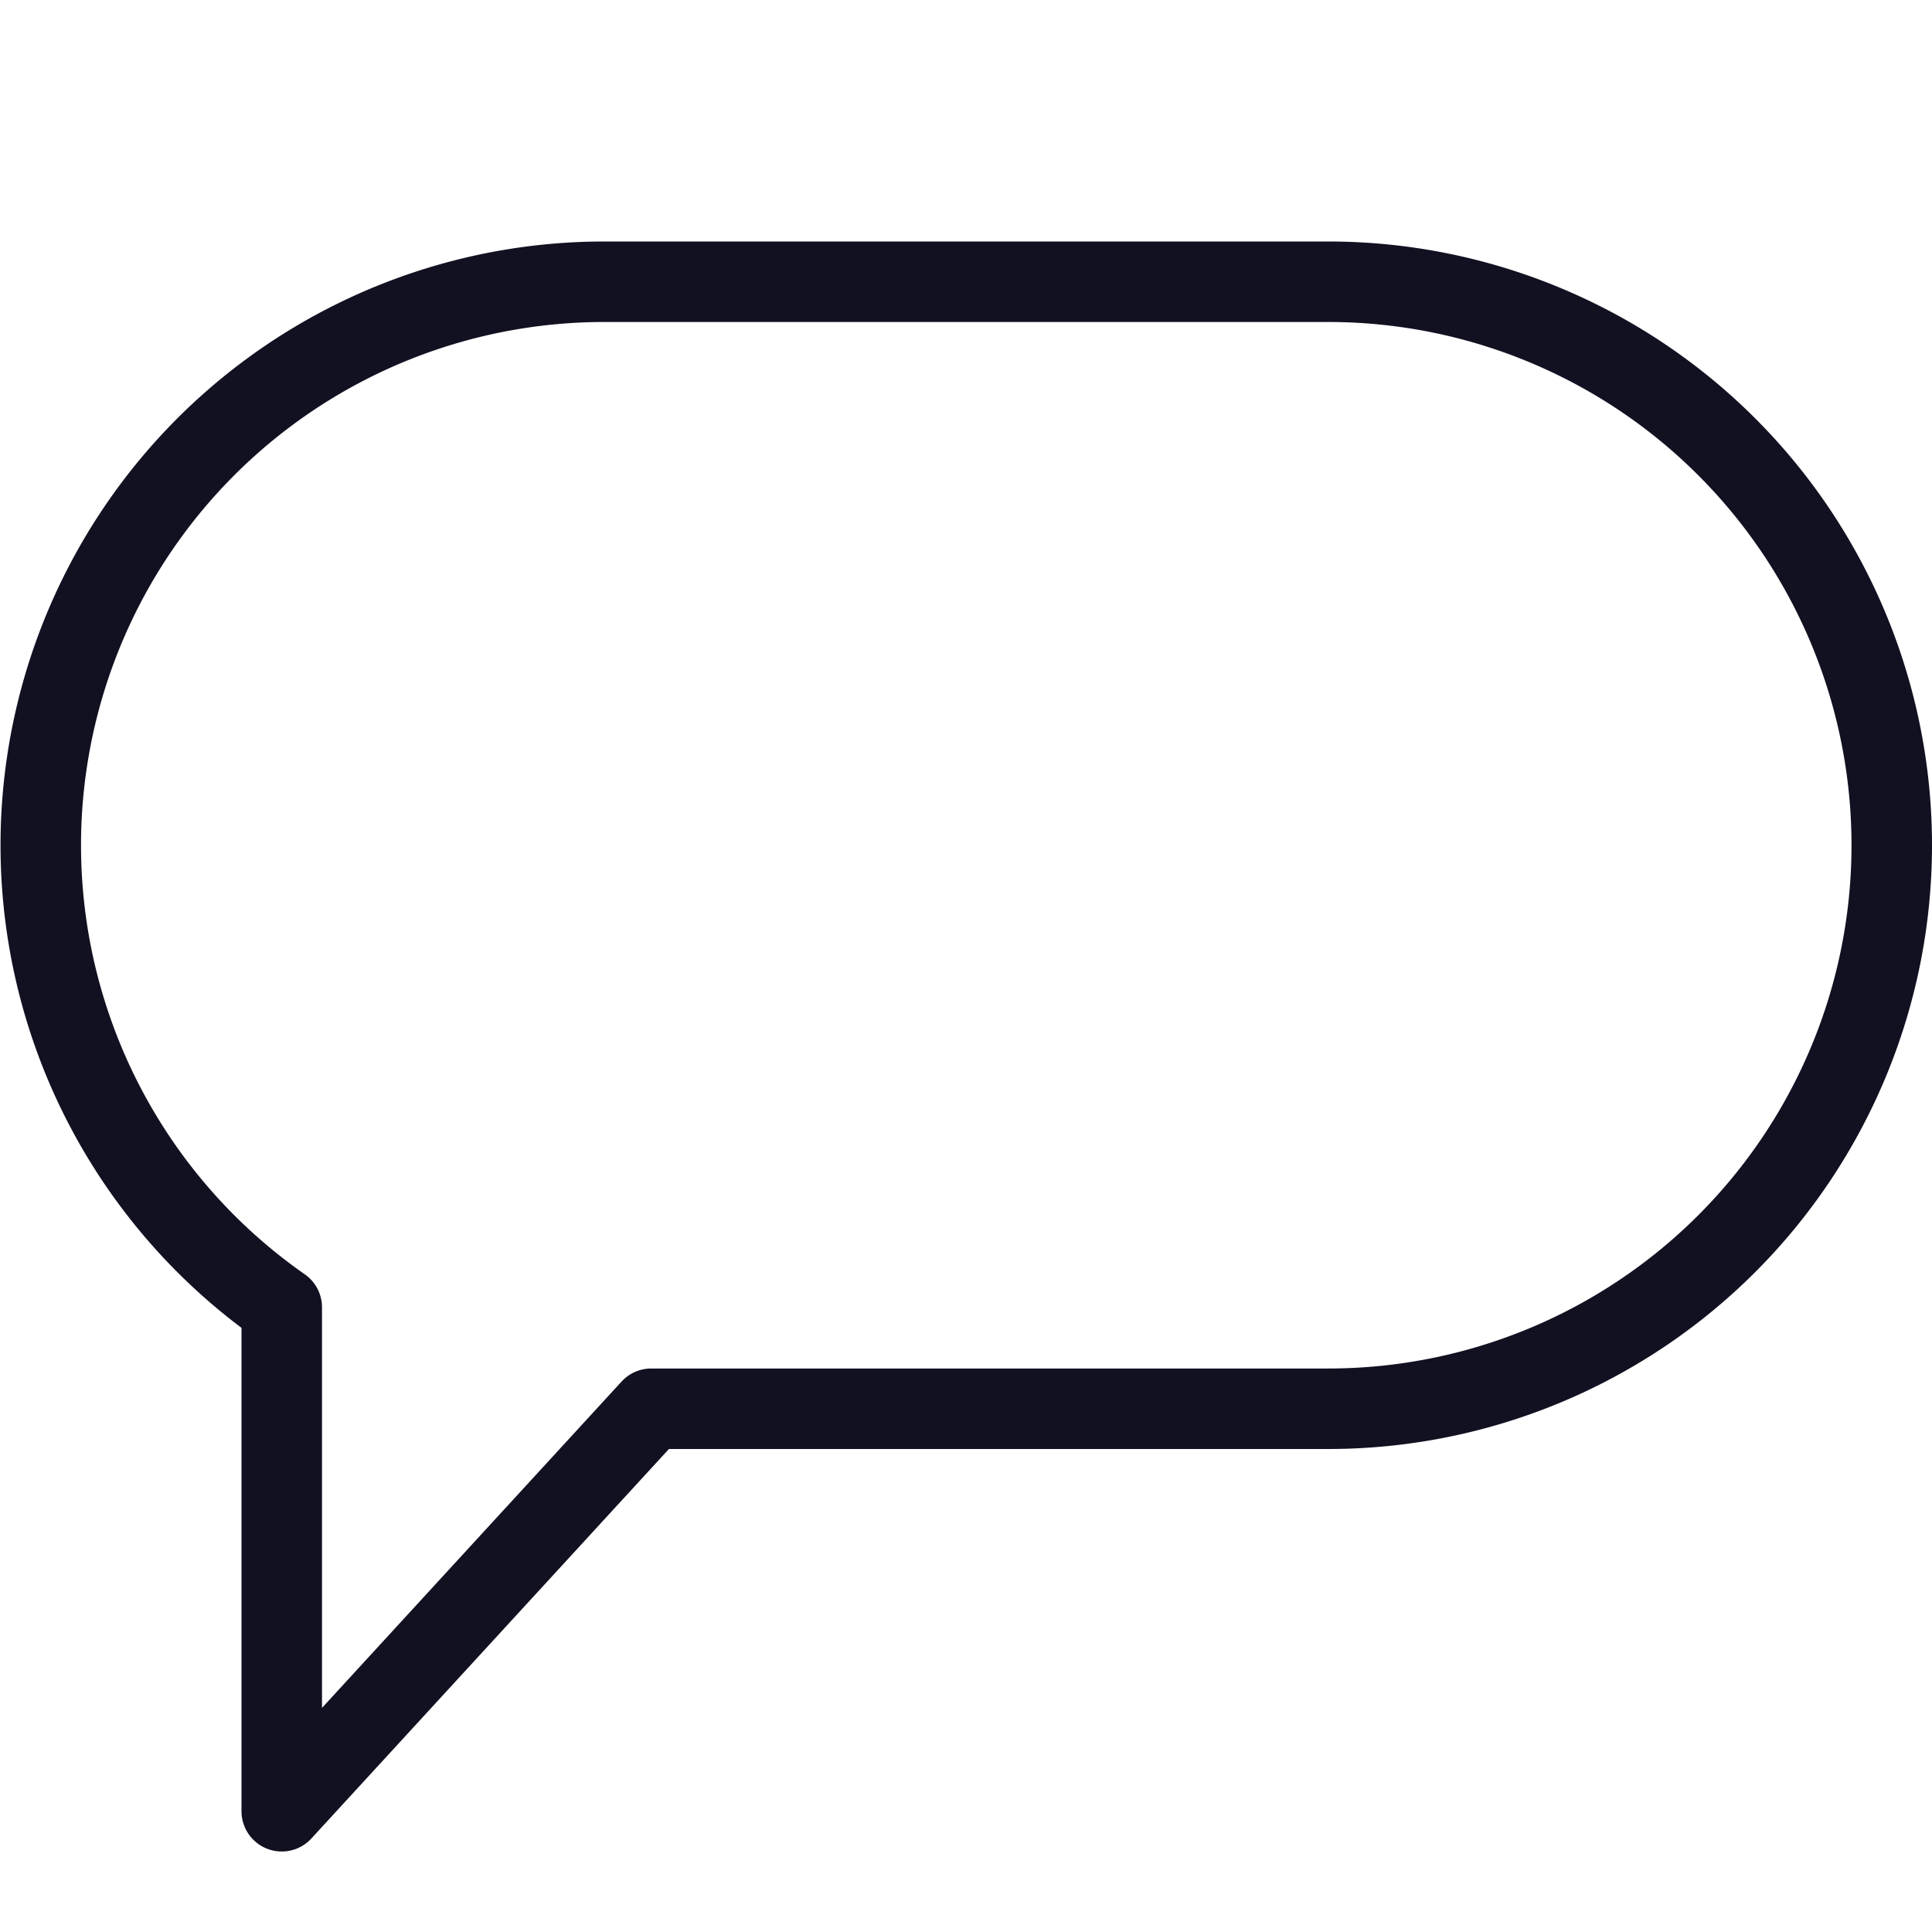 <svg id="Layer_1" data-name="Layer 1" xmlns="http://www.w3.org/2000/svg" viewBox="0 0 24 24"><title>unity-interface-24px-comment</title><path d="M8.09,17.5l-4.59,5V16.24A7,7,0,0,1,7.5,3.5h9a7,7,0,1,1,0,14Z" style="fill:none;stroke:#112;stroke-linecap:square;stroke-linejoin:round"/></svg>